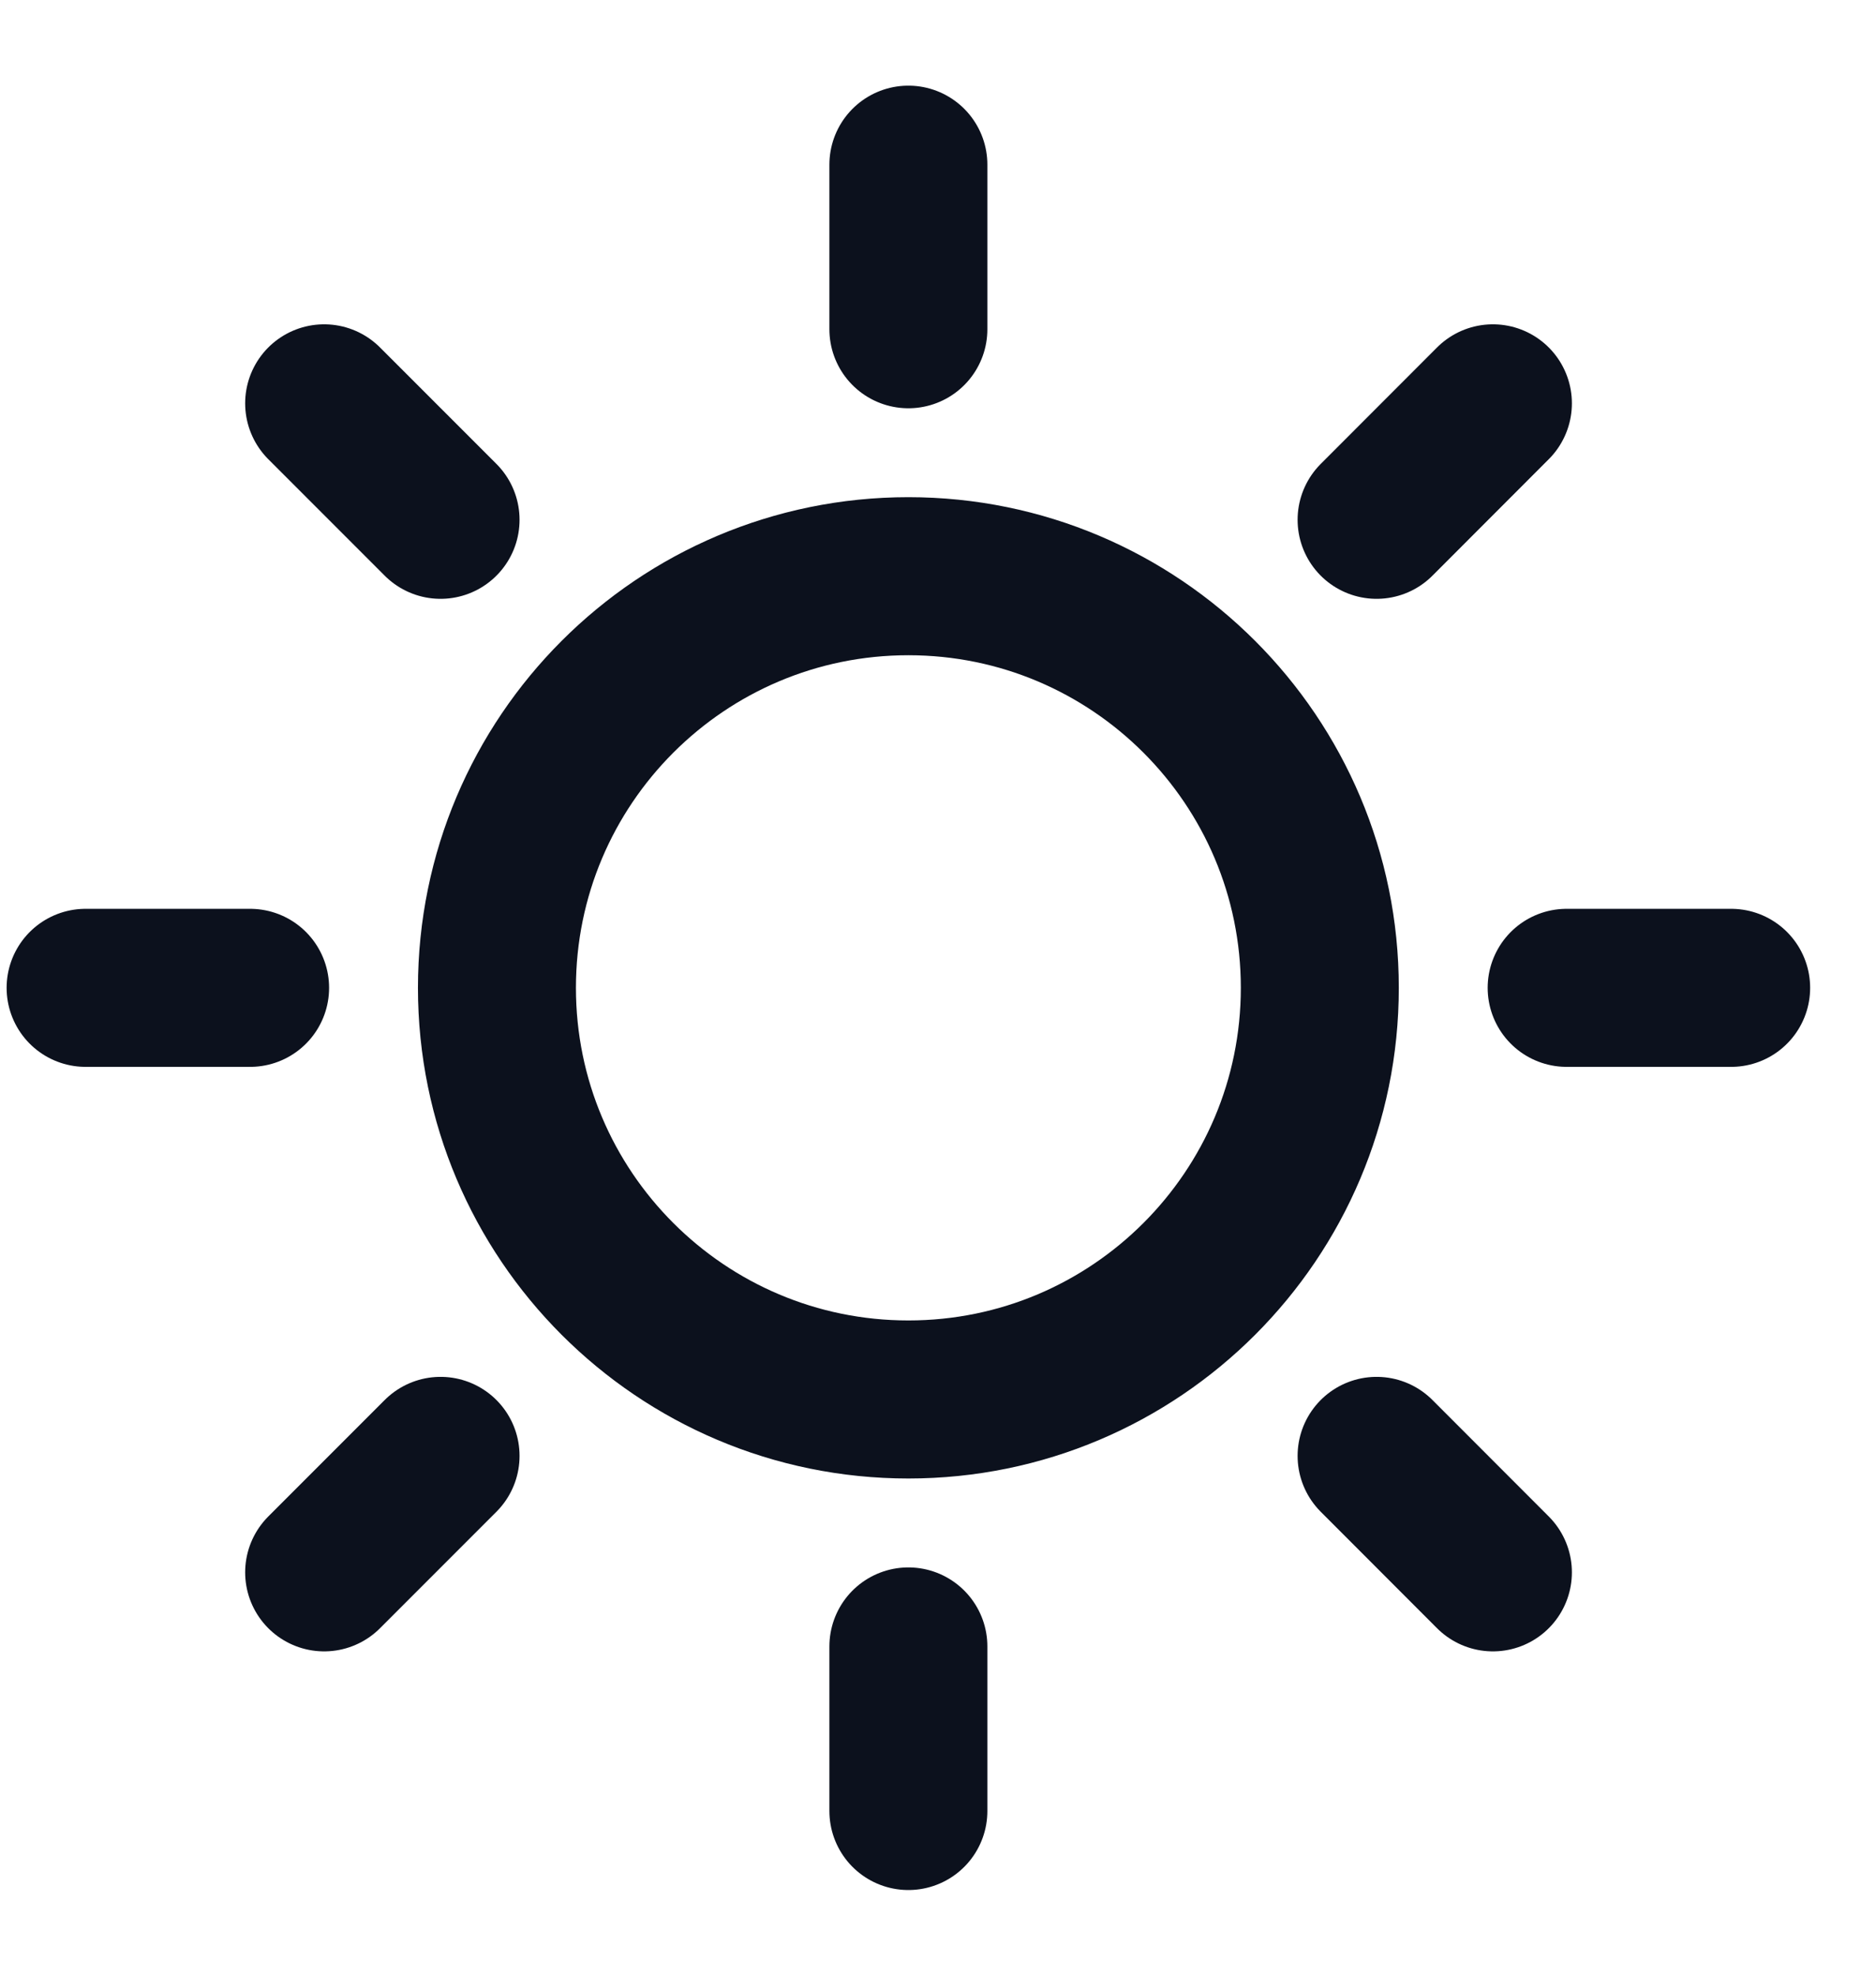 <svg width="19" height="20" viewBox="0 0 19 20" fill="none" xmlns="http://www.w3.org/2000/svg">
<path d="M0.867 10L2.533 10M15.867 10L17.533 10M9.2 16.667L9.2 18.333M4.462 14.738L3.283 15.917M4.462 5.262L3.283 4.083M13.942 14.738L15.12 15.917M13.942 5.262L15.12 4.083M9.2 1.667L9.2 3.333M9.2 5.833C11.501 5.833 13.367 7.699 13.367 10C13.367 12.301 11.501 14.167 9.2 14.167C6.899 14.167 5.033 12.301 5.033 10C5.033 7.699 6.899 5.833 9.2 5.833Z" stroke="#0C111D" stroke-width="1.6" stroke-linecap="round" stroke-linejoin="round"/>
</svg>
